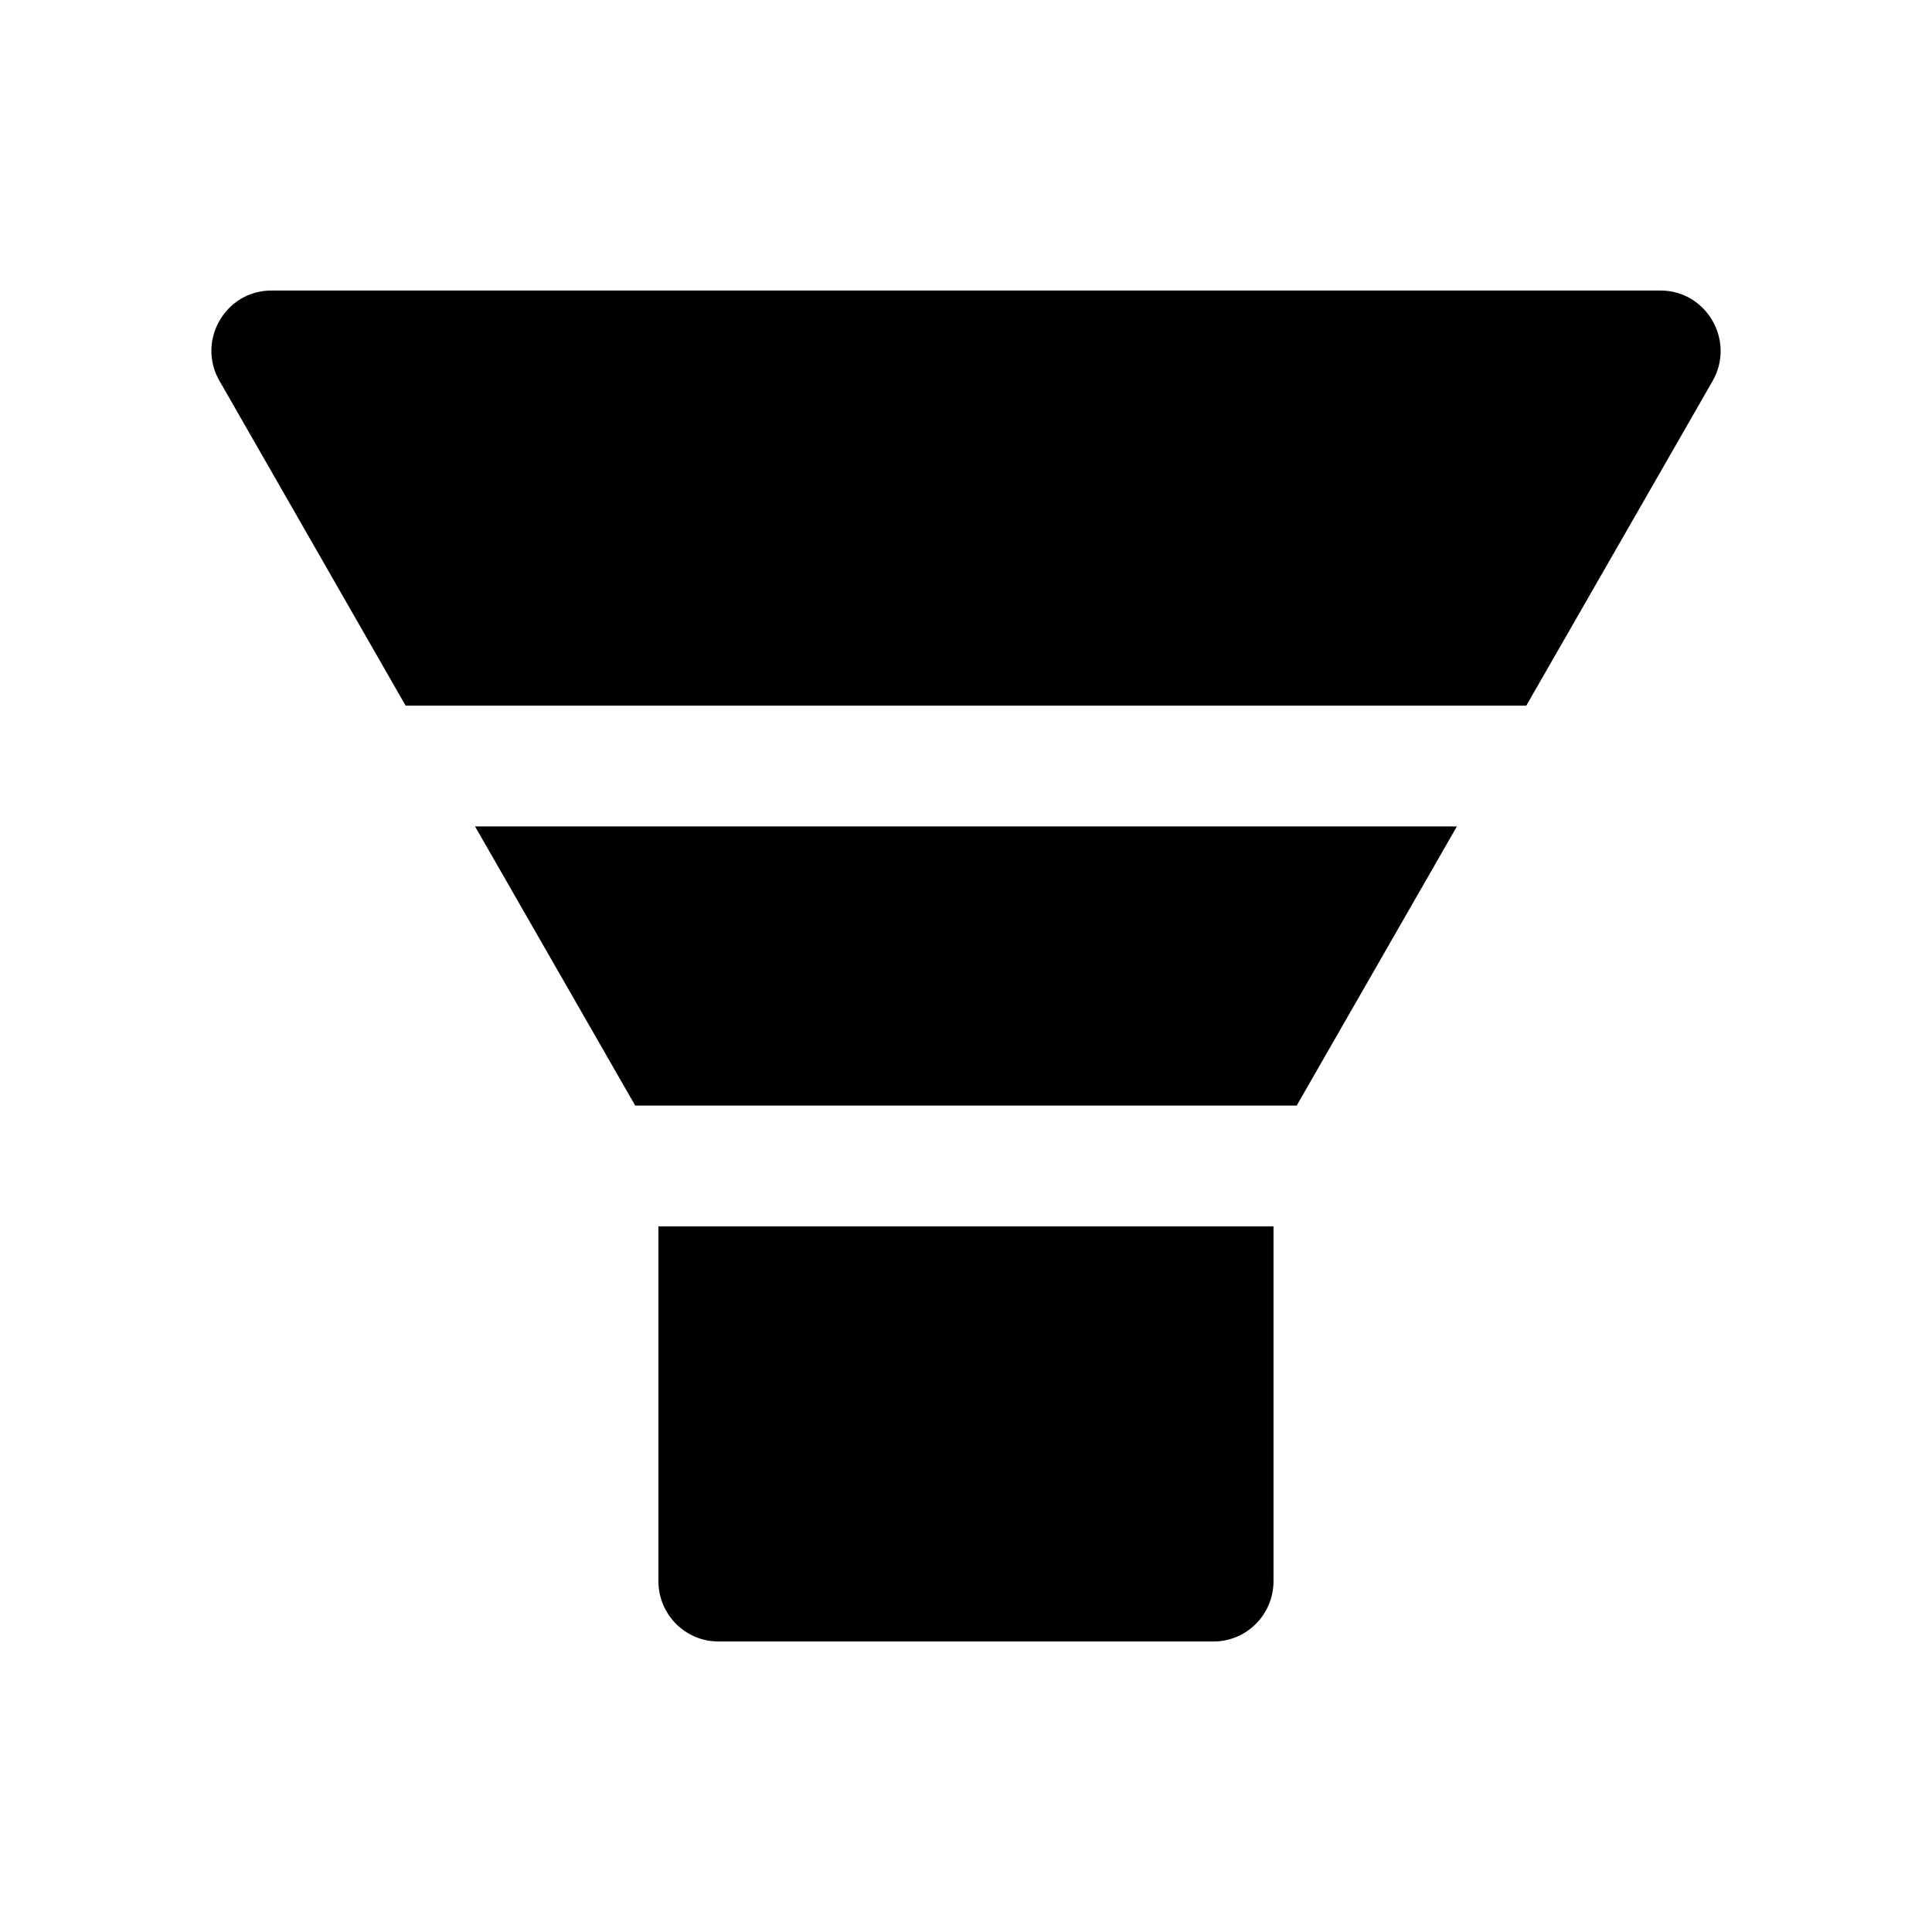 <svg width="24" height="24" viewBox="0 0 24 24" fill="none" xmlns="http://www.w3.org/2000/svg">
<g id="icon/filled/application/funnel-plot">
<path id="Vector" d="M7.891 13.734H16.108L18.098 10.266H5.901L7.891 13.734ZM20.627 3.609H3.372C2.798 3.609 2.439 4.235 2.728 4.734L5.039 8.766H18.96L21.274 4.734C21.56 4.235 21.201 3.609 20.627 3.609ZM8.179 19.641C8.179 20.055 8.512 20.391 8.925 20.391H15.075C15.487 20.391 15.82 20.055 15.82 19.641V15.234H8.179V19.641Z" fill="black"/>
</g>
</svg>
